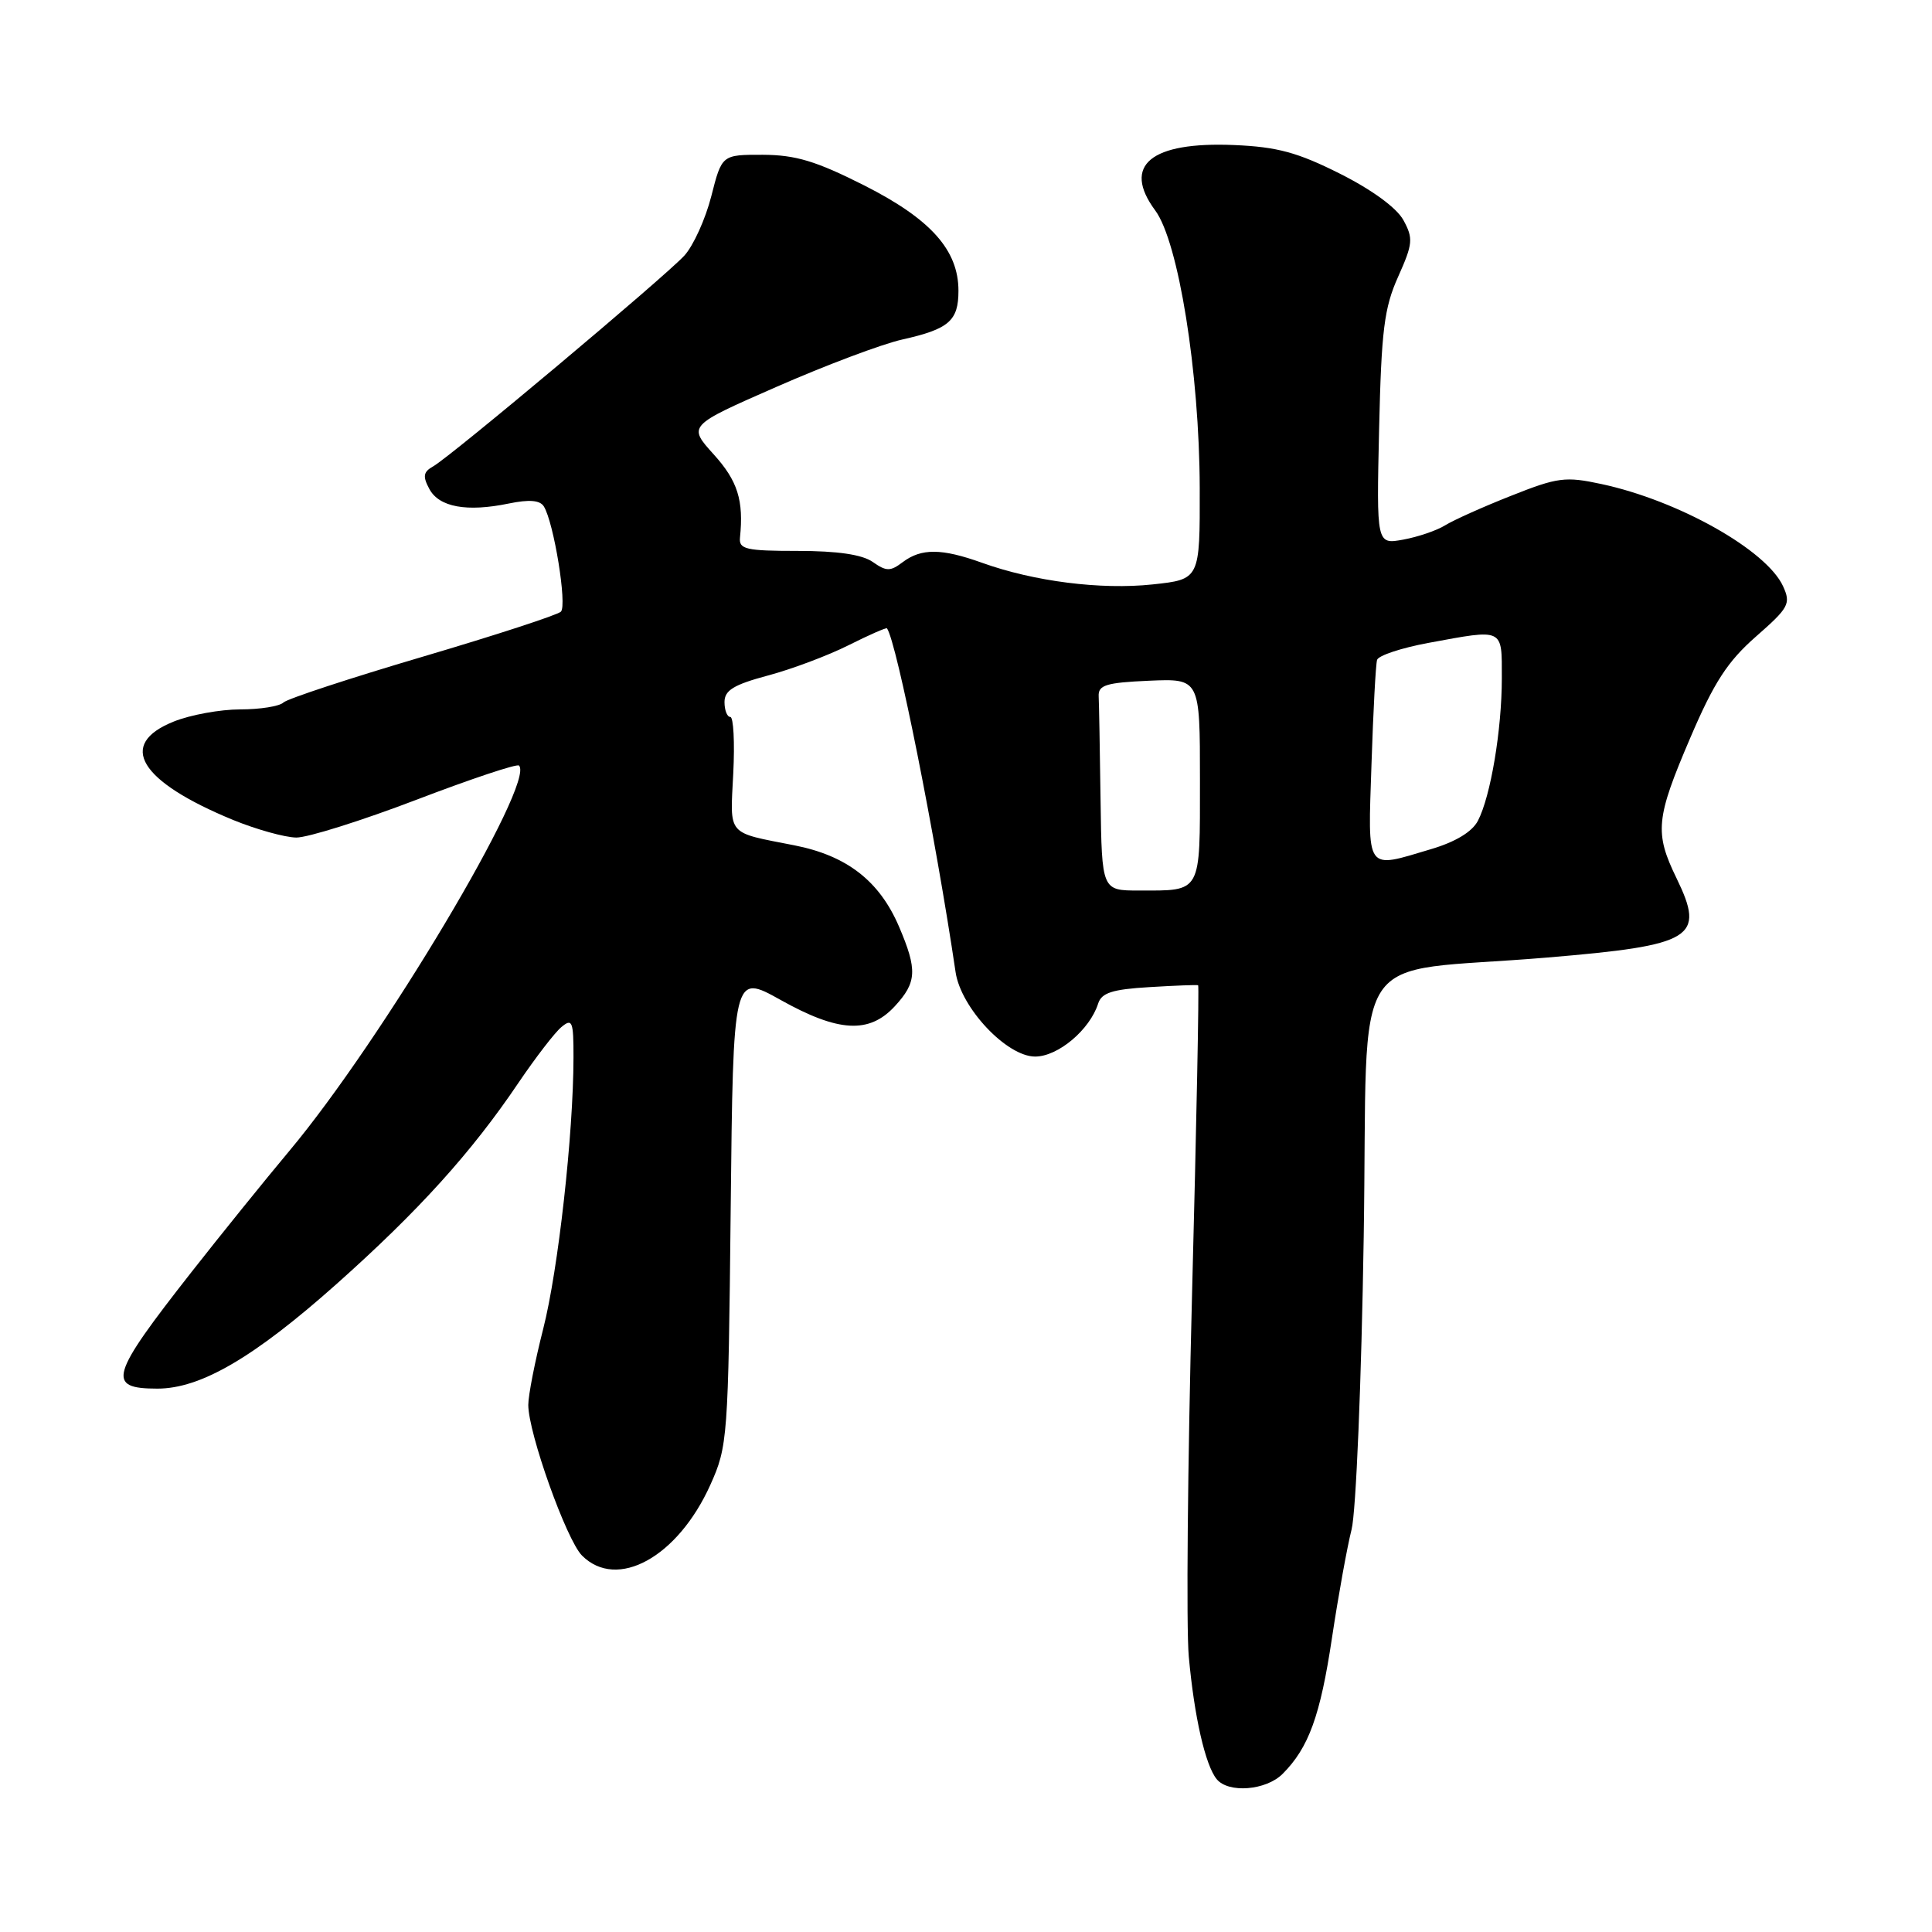 <?xml version="1.0" encoding="UTF-8" standalone="no"?>
<!DOCTYPE svg PUBLIC "-//W3C//DTD SVG 1.1//EN" "http://www.w3.org/Graphics/SVG/1.1/DTD/svg11.dtd" >
<svg xmlns="http://www.w3.org/2000/svg" xmlns:xlink="http://www.w3.org/1999/xlink" version="1.1" viewBox="0 0 256 256">
 <g >
 <path fill="currentColor"
d=" M 169.95 235.05 C 173.41 231.59 174.95 227.35 176.50 216.99 C 177.34 211.41 178.51 204.96 179.09 202.67 C 179.68 200.36 180.40 183.06 180.70 163.85 C 181.33 124.29 178.14 129.14 205.00 126.88 C 224.43 125.25 225.99 124.28 222.15 116.37 C 219.21 110.33 219.40 108.44 223.97 97.77 C 227.12 90.40 228.91 87.65 232.67 84.35 C 237.04 80.52 237.32 80.00 236.27 77.69 C 234.09 72.90 222.42 66.33 212.21 64.14 C 207.43 63.11 206.40 63.24 200.24 65.69 C 196.53 67.15 192.60 68.92 191.50 69.60 C 190.40 70.29 187.90 71.14 185.95 71.50 C 182.39 72.15 182.39 72.15 182.74 56.82 C 183.04 43.76 183.41 40.79 185.26 36.67 C 187.22 32.29 187.28 31.59 185.96 29.17 C 185.07 27.54 181.80 25.15 177.54 23.01 C 171.93 20.19 169.22 19.46 163.54 19.22 C 152.47 18.75 148.65 21.90 153.07 27.88 C 156.16 32.05 158.93 49.36 158.97 64.63 C 159.00 76.77 159.00 76.77 152.72 77.44 C 145.88 78.17 137.02 77.05 130.12 74.57 C 124.77 72.65 122.08 72.63 119.61 74.49 C 117.97 75.73 117.45 75.73 115.64 74.46 C 114.24 73.48 110.97 73.00 105.71 73.00 C 98.85 73.00 97.90 72.78 98.05 71.25 C 98.56 66.30 97.75 63.72 94.57 60.21 C 91.14 56.41 91.14 56.41 102.91 51.25 C 109.38 48.41 116.86 45.59 119.55 44.99 C 125.75 43.60 127.00 42.51 127.00 38.53 C 127.00 33.13 123.32 29.02 114.50 24.56 C 108.12 21.34 105.43 20.53 101.08 20.51 C 95.65 20.50 95.65 20.50 94.25 26.00 C 93.48 29.02 91.87 32.57 90.68 33.87 C 88.09 36.69 59.72 60.50 57.39 61.80 C 56.09 62.53 55.99 63.12 56.89 64.79 C 58.18 67.20 61.85 67.87 67.41 66.72 C 70.13 66.16 71.55 66.28 72.06 67.10 C 73.39 69.24 75.17 80.23 74.32 81.05 C 73.87 81.49 65.62 84.18 56.00 87.02 C 46.38 89.86 38.07 92.59 37.55 93.09 C 37.03 93.59 34.45 94.00 31.82 94.00 C 29.19 94.00 25.23 94.72 23.02 95.61 C 15.48 98.63 18.44 103.52 30.89 108.65 C 33.98 109.91 37.74 110.96 39.26 110.98 C 40.78 110.99 47.93 108.74 55.16 105.98 C 62.38 103.22 68.51 101.17 68.77 101.44 C 70.99 103.66 50.63 137.82 38.34 152.50 C 35.12 156.35 29.29 163.56 25.40 168.52 C 14.54 182.36 14.05 184.00 20.86 184.00 C 26.59 184.00 33.66 179.87 44.57 170.16 C 55.47 160.45 62.48 152.70 68.71 143.46 C 70.96 140.14 73.51 136.82 74.39 136.09 C 75.83 134.89 76.00 135.31 75.99 140.13 C 75.98 150.27 73.96 168.31 71.98 176.07 C 70.89 180.34 70.00 184.88 70.00 186.16 C 70.00 189.88 75.06 204.06 77.12 206.12 C 81.77 210.77 89.80 206.34 94.12 196.76 C 96.42 191.65 96.50 190.63 96.82 160.24 C 97.15 128.99 97.15 128.99 103.42 132.49 C 111.09 136.78 115.16 137.01 118.55 133.35 C 121.49 130.17 121.58 128.53 119.12 122.77 C 116.52 116.72 112.22 113.38 105.26 112.01 C 96.21 110.23 96.74 110.86 97.16 102.49 C 97.37 98.37 97.19 95.00 96.77 95.00 C 96.35 95.00 96.00 94.11 96.00 93.03 C 96.00 91.47 97.21 90.73 101.75 89.51 C 104.91 88.67 109.72 86.86 112.43 85.50 C 115.14 84.14 117.44 83.13 117.53 83.26 C 118.82 85.06 123.96 110.81 126.62 128.81 C 127.32 133.55 133.40 140.00 137.16 140.00 C 140.19 140.00 144.40 136.46 145.51 132.98 C 145.96 131.55 147.39 131.09 152.29 130.80 C 155.71 130.59 158.62 130.48 158.76 130.55 C 158.90 130.62 158.54 149.09 157.95 171.59 C 157.37 194.09 157.17 215.65 157.52 219.50 C 158.24 227.45 159.71 233.91 161.22 235.75 C 162.77 237.64 167.75 237.25 169.95 235.05 Z  M 145.83 106.00 C 145.74 99.40 145.63 93.21 145.58 92.25 C 145.51 90.78 146.56 90.45 152.25 90.20 C 159.00 89.91 159.00 89.91 159.00 103.35 C 159.00 118.51 159.28 118.00 150.92 118.00 C 146.00 118.00 146.00 118.00 145.83 106.00 Z  M 181.73 101.25 C 181.96 94.24 182.29 88.02 182.47 87.44 C 182.64 86.86 185.70 85.85 189.26 85.19 C 199.35 83.33 199.00 83.16 199.00 89.86 C 199.00 96.69 197.52 105.52 195.83 108.76 C 195.07 110.22 192.85 111.56 189.64 112.51 C 180.84 115.13 181.25 115.71 181.73 101.25 Z "/>
</g>
</svg>